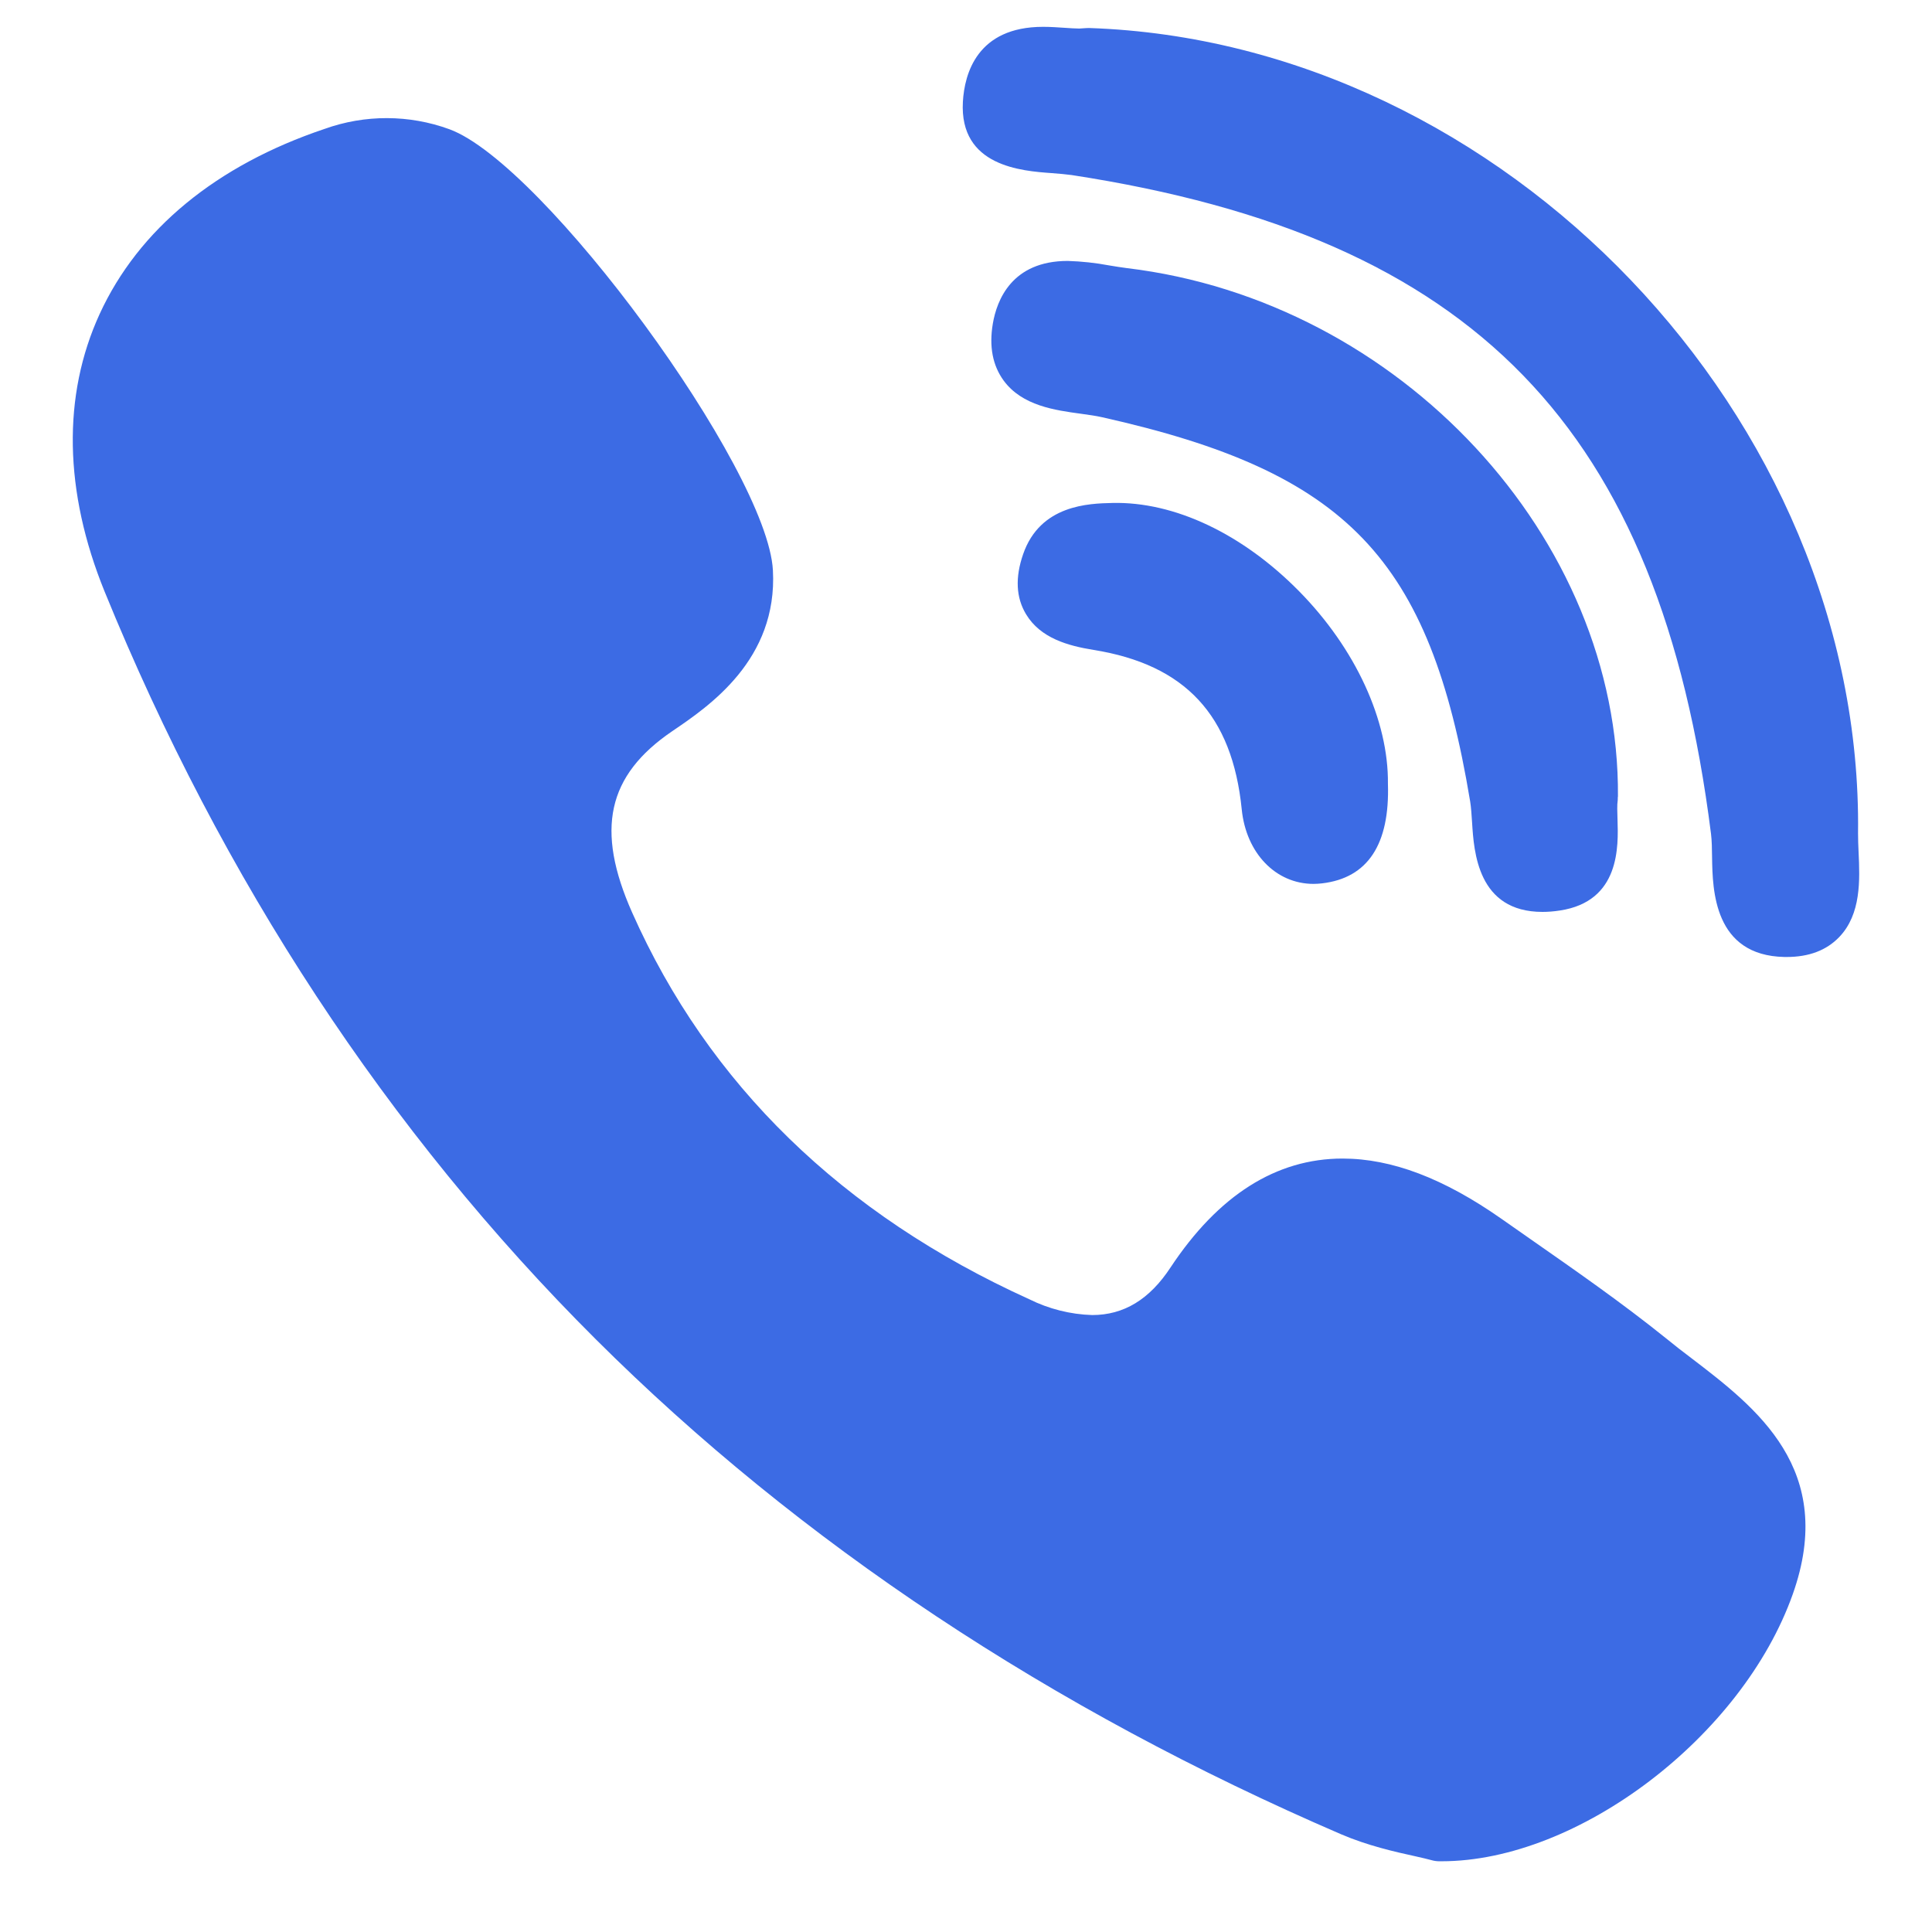 <svg width="18" height="18" viewBox="0 0 18 18" fill="none" xmlns="http://www.w3.org/2000/svg">
<path d="M15.074 7.423C15.094 5.013 13.042 2.803 10.499 2.498C10.444 2.491 10.389 2.482 10.335 2.473C10.207 2.449 10.078 2.435 9.948 2.431C9.426 2.431 9.287 2.798 9.25 3.015C9.214 3.228 9.248 3.405 9.351 3.546C9.523 3.78 9.828 3.822 10.072 3.855C10.143 3.865 10.21 3.874 10.267 3.887C12.552 4.398 13.321 5.2 13.697 7.466C13.706 7.521 13.71 7.589 13.715 7.662C13.732 7.933 13.765 8.496 14.371 8.496C14.421 8.496 14.475 8.492 14.533 8.483C15.096 8.398 15.078 7.883 15.07 7.635C15.068 7.565 15.065 7.499 15.072 7.455L15.073 7.422L15.074 7.423Z" fill="#3C6BE4"/>
<path d="M9.8 1.613C9.869 1.618 9.93 1.624 9.985 1.631C13.737 2.208 15.463 3.986 15.941 7.768C15.949 7.832 15.95 7.91 15.951 7.992C15.956 8.288 15.966 8.903 16.626 8.916H16.646C16.854 8.916 17.017 8.854 17.136 8.73C17.341 8.516 17.328 8.197 17.316 7.94C17.313 7.876 17.311 7.818 17.311 7.765C17.359 3.898 14.011 0.391 10.147 0.261C10.13 0.261 10.115 0.262 10.101 0.263L10.055 0.266C10.015 0.265 9.969 0.263 9.918 0.259C9.858 0.255 9.789 0.25 9.718 0.25C9.103 0.25 8.986 0.688 8.971 0.948C8.937 1.551 9.52 1.593 9.8 1.613ZM15.76 12.655C15.679 12.594 15.599 12.532 15.521 12.468C15.111 12.138 14.675 11.835 14.254 11.541L13.991 11.357C13.451 10.978 12.966 10.794 12.508 10.794C11.89 10.794 11.351 11.136 10.906 11.808C10.71 12.107 10.47 12.252 10.176 12.252C9.972 12.246 9.771 12.195 9.588 12.104C7.846 11.314 6.601 10.102 5.89 8.503C5.546 7.73 5.657 7.225 6.262 6.813C6.606 6.58 7.246 6.146 7.201 5.313C7.15 4.369 5.066 1.527 4.187 1.204C3.812 1.067 3.4 1.066 3.024 1.201C2.015 1.54 1.291 2.137 0.929 2.924C0.579 3.686 0.596 4.58 0.974 5.51C2.07 8.199 3.61 10.544 5.552 12.479C7.453 14.373 9.79 15.924 12.496 17.09C12.741 17.195 12.996 17.253 13.184 17.294C13.247 17.308 13.302 17.321 13.342 17.332C13.364 17.338 13.387 17.341 13.41 17.341H13.431C14.705 17.341 16.234 16.177 16.703 14.852C17.115 13.69 16.363 13.116 15.76 12.655ZM10.363 4.686C10.146 4.691 9.691 4.702 9.532 5.164C9.457 5.381 9.466 5.567 9.559 5.722C9.694 5.947 9.953 6.017 10.188 6.055C11.042 6.192 11.481 6.663 11.569 7.541C11.61 7.949 11.886 8.235 12.238 8.235C12.265 8.235 12.291 8.233 12.318 8.23C12.743 8.18 12.949 7.867 12.931 7.302C12.937 6.712 12.629 6.042 12.103 5.508C11.576 4.973 10.941 4.672 10.363 4.686Z" fill="#3C6BE4"/>
</svg>

